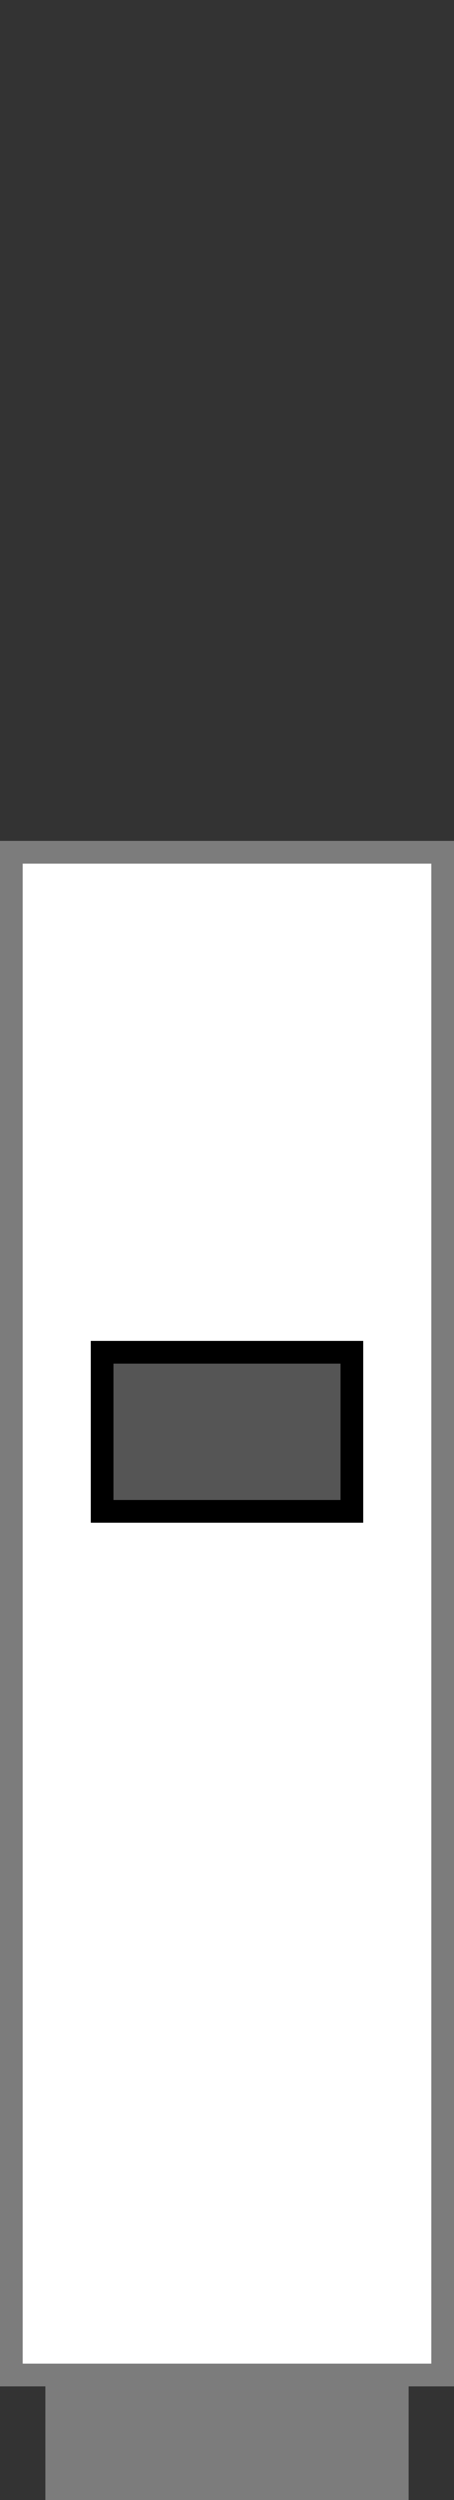 <?xml version="1.0" encoding="utf-8"?>
<!-- Generator: Adobe Illustrator 21.0.2, SVG Export Plug-In . SVG Version: 6.00 Build 0)  -->
<svg version="1.1" id="Layer_1" xmlns="http://www.w3.org/2000/svg" xmlns:xlink="http://www.w3.org/1999/xlink" x="0px" y="0px"
	 viewBox="0 0 20 110" style="enable-background:new 0 0 20 110;" xml:space="preserve">
<rect x="0" y="0" width="20" height="110" fill="#333333" stroke="none"/>
<style type="text/css">
	.st0{fill:#4B4B4B;}
	.st1{fill:#7C7C7C;}
	.st2{fill:#FFFFFF;}
	.st3{fill:#E1D9BE;}
	.st4{fill:#E20074;}
	.st5{fill:#B0005A;}
	.st6{}
	.st7{fill:#FFFFFF;stroke:#7C7C7C;stroke-linejoin:bevel;stroke-miterlimit:10;}
	.st8{fill:#FFFFFF;stroke:#7C7C7C;stroke-linejoin:round;stroke-miterlimit:10;}
	.st9{fill:none;stroke:#7C7C7C;stroke-linejoin:bevel;stroke-miterlimit:10;}
	.st10{fill:none;stroke:#7C7C7C;stroke-linejoin:round;stroke-miterlimit:10;}
</style>
<g>
	<rect y="38" class="st2" width="19" height="67"/>
	<path class="st1" d="M19,38v66H1V38H19 M20,37H0v68h20V37L20,37z"/>
</g>
<g>
	<rect x="2" y="105" class="st1" width="16" height="5"/>
</g>
<g>
	<rect x="4" y="60" class="st6 SCREEN INFO" id="INFO" fill="#555555" width="11" height="7"/>
	<path d="M15,60v6H5v-6H15 M16,59H4v8h12V59L16,59z"/>
</g>
</svg>

